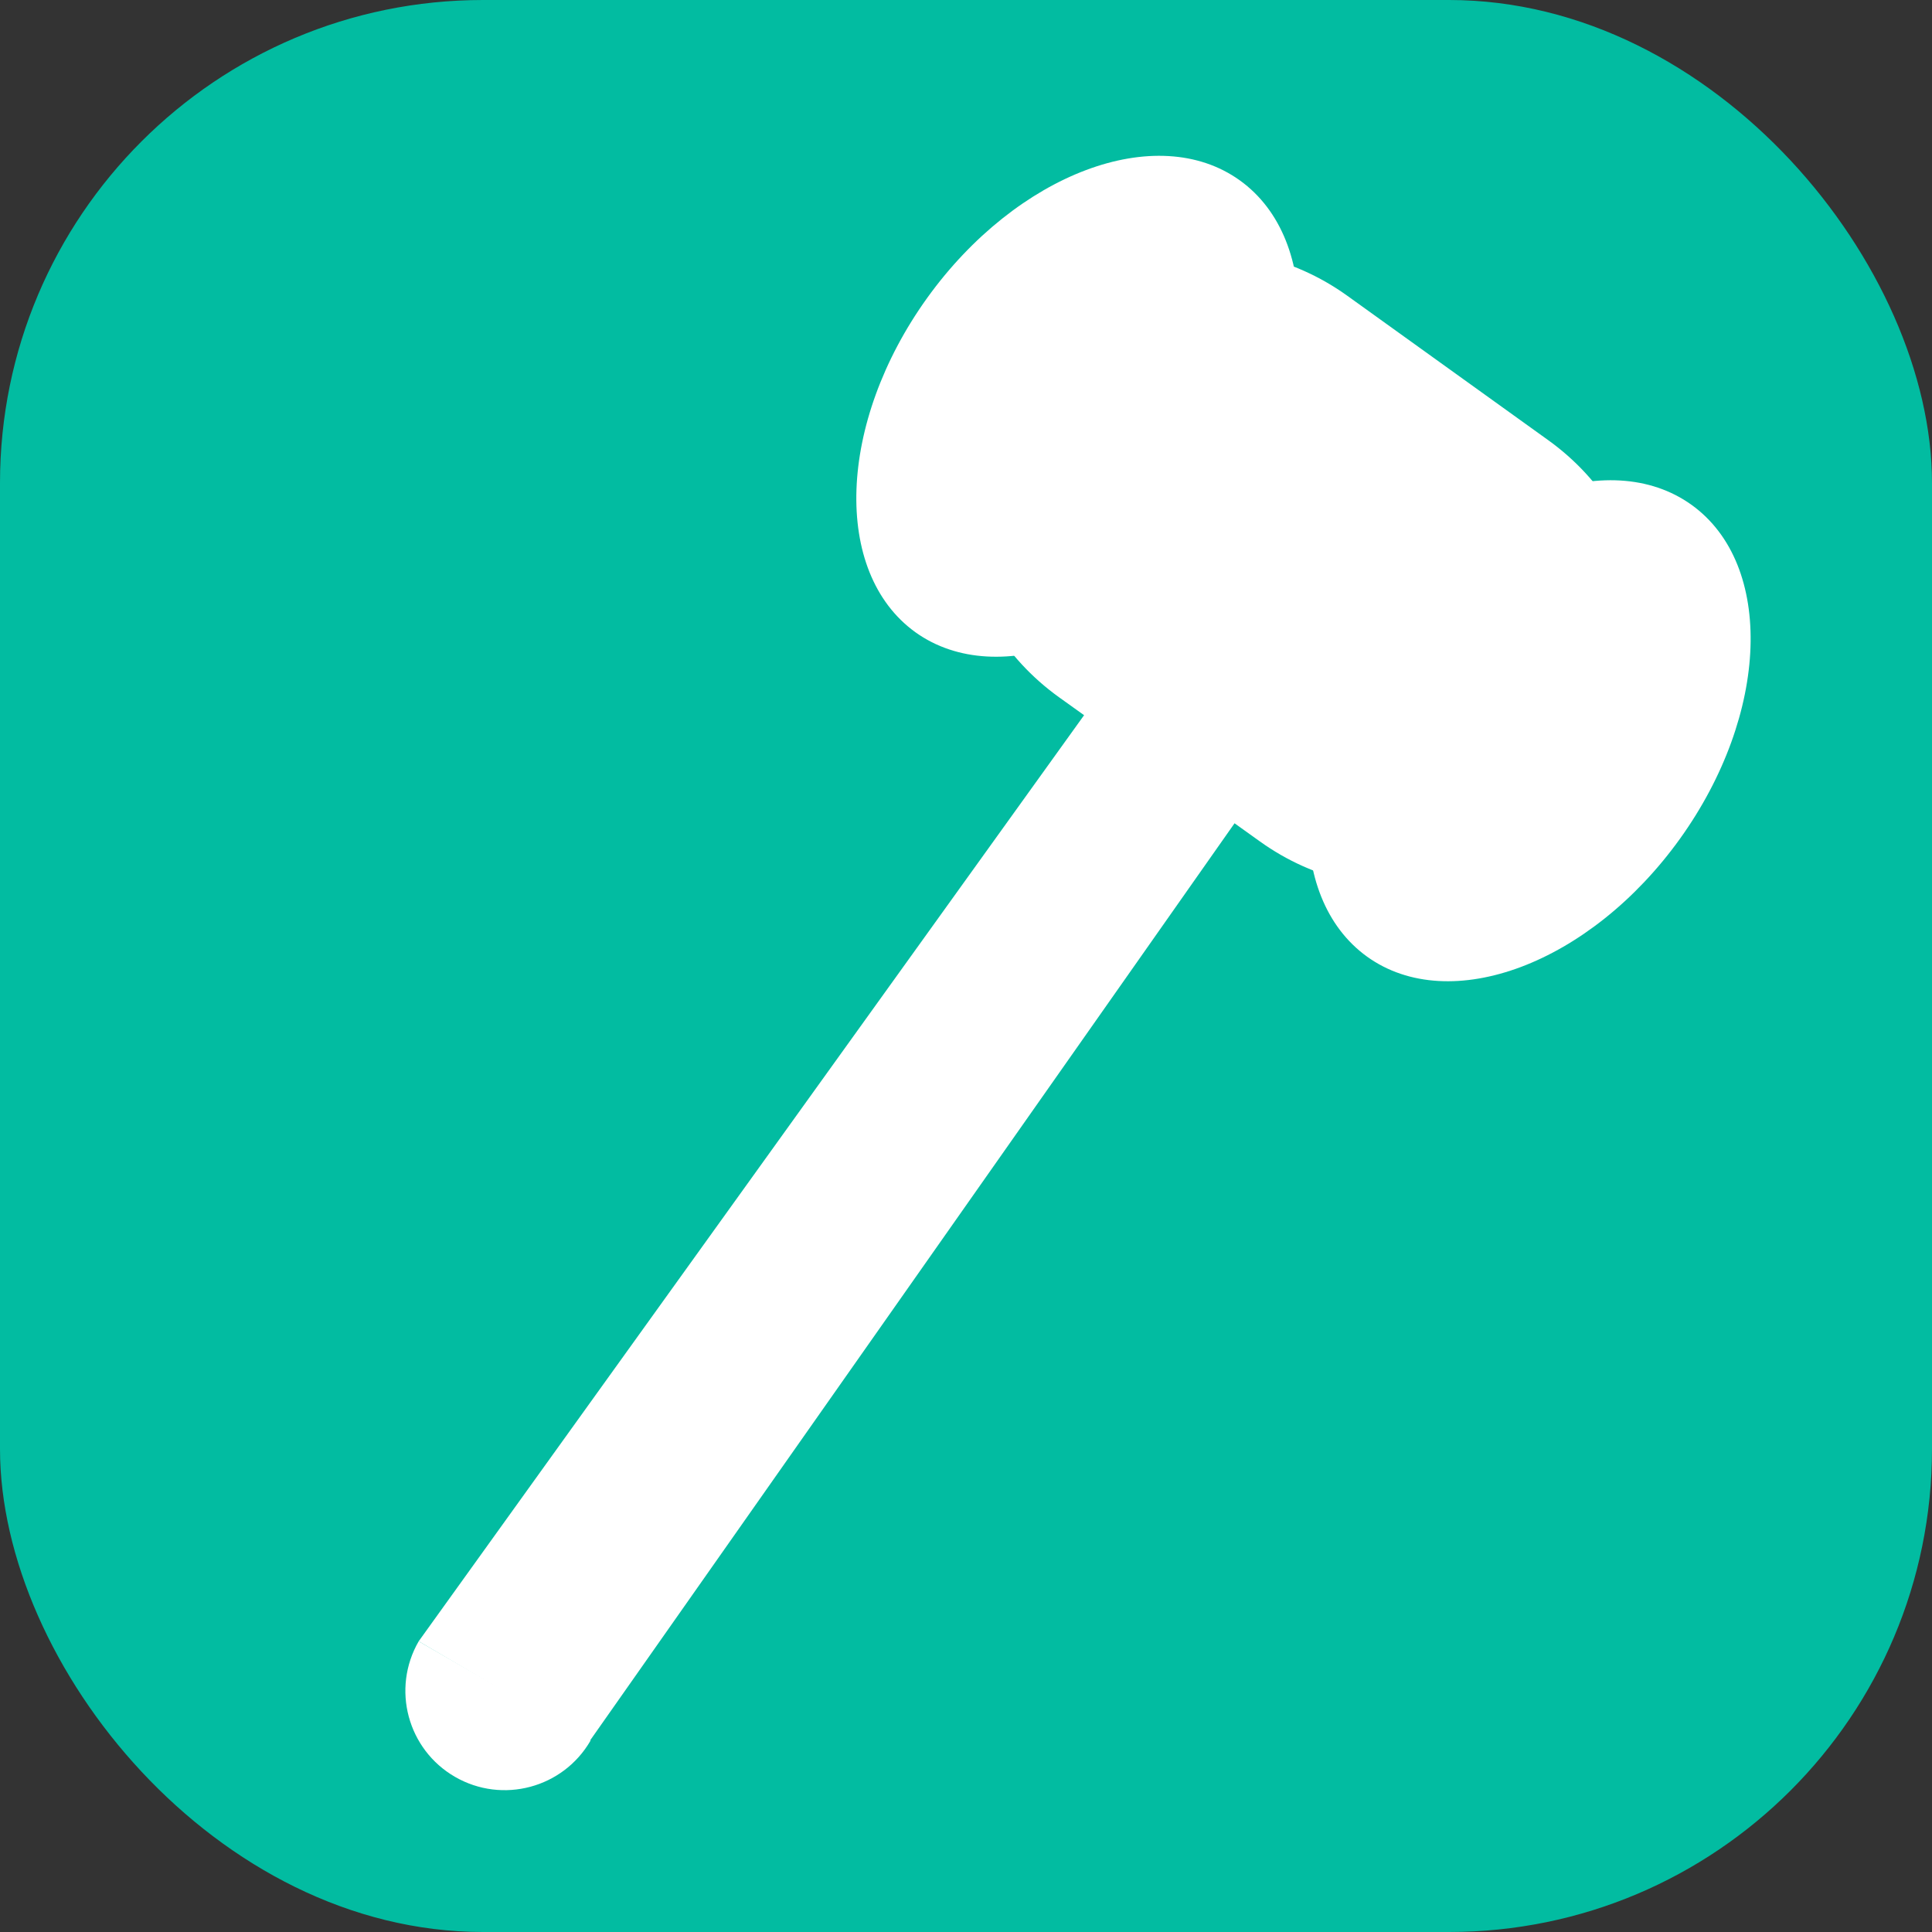 <svg width="200" height="200" viewBox="0 0 200 200" fill="none" xmlns="http://www.w3.org/2000/svg">
<rect x="0" y="0" width="200" height="200" fill="#333333" stroke="none"/>
<g clip-path="url(#clip0_2_40)">
<rect width="200" height="200" rx="50" fill="#02BCA1"/>
<path d="M95.97 30.858C86.7 43.77 86.155 59.243 94.76 65.447C103.363 71.613 117.861 66.161 127.142 53.253C136.41 40.353 136.958 24.868 128.35 18.675C119.75 12.497 105.252 17.95 95.97 30.858Z" fill="white"/>
<path d="M43.342 169.905L112.224 74.037L109.62 72.172C98.189 63.957 95.561 47.907 103.768 36.461C111.981 25.041 128.045 22.405 139.477 30.621L160.246 45.548C171.684 53.74 174.32 69.805 166.101 81.248C157.897 92.682 141.824 95.303 130.404 87.091L127.8 85.226L61.012 180.276L43.342 169.905Z" fill="white"/>
<path d="M142.73 64.444C133.46 77.356 132.914 92.829 141.52 99.033C150.12 105.211 164.617 99.759 173.902 86.839C183.169 73.939 183.718 58.455 175.109 52.262C166.498 46.081 152 51.533 142.73 64.444Z" fill="white"/>
<path d="M47.103 183.94C42.188 181.103 40.505 174.819 43.342 169.905L61.138 180.179C58.301 185.094 52.017 186.777 47.103 183.94Z" fill="white"/>
</g>
<defs>
<clipPath id="clip0_2_40">
<rect width="200" height="200" fill="white"/>
</clipPath>
</defs>
</svg>
